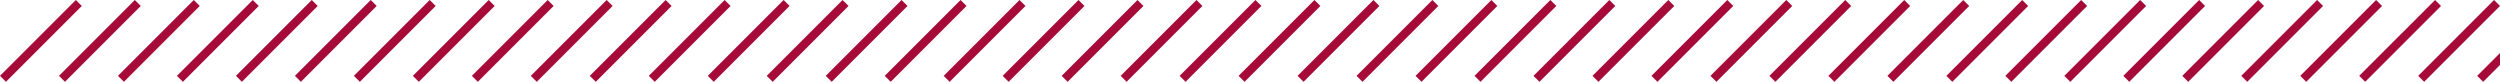 <svg xmlns="http://www.w3.org/2000/svg" xmlns:xlink="http://www.w3.org/1999/xlink" width="296.707" height="9.707" viewBox="0 0 296.707 9.707">
  <defs>
    <clipPath id="clip-path">
      <rect width="296.707" height="9.707" fill="none"/>
    </clipPath>
  </defs>
  <g id="Repeat_Grid_3" data-name="Repeat Grid 3" clip-path="url(#clip-path)">
    <g id="Group_31" data-name="Group 31" transform="translate(-1186.146 -337.146)">
      <line id="Line_2" data-name="Line 2" x1="9" y2="9" transform="translate(1186.5 337.5)" fill="none" stroke="#a50a38" stroke-width="1"/>
      <line id="Line_3" data-name="Line 3" x1="9" y2="9" transform="translate(1193.5 337.5)" fill="none" stroke="#a50a38" stroke-width="1"/>
      <line id="Line_4" data-name="Line 4" x1="9" y2="9" transform="translate(1200.5 337.5)" fill="none" stroke="#a50a38" stroke-width="1"/>
    </g>
    <g id="Group_31-2" data-name="Group 31" transform="translate(-1165.146 -337.146)">
      <line id="Line_2-2" data-name="Line 2" x1="9" y2="9" transform="translate(1186.5 337.5)" fill="none" stroke="#a50a38" stroke-width="1"/>
      <line id="Line_3-2" data-name="Line 3" x1="9" y2="9" transform="translate(1193.5 337.5)" fill="none" stroke="#a50a38" stroke-width="1"/>
      <line id="Line_4-2" data-name="Line 4" x1="9" y2="9" transform="translate(1200.5 337.5)" fill="none" stroke="#a50a38" stroke-width="1"/>
    </g>
    <g id="Group_31-3" data-name="Group 31" transform="translate(-1144.146 -337.146)">
      <line id="Line_2-3" data-name="Line 2" x1="9" y2="9" transform="translate(1186.5 337.5)" fill="none" stroke="#a50a38" stroke-width="1"/>
      <line id="Line_3-3" data-name="Line 3" x1="9" y2="9" transform="translate(1193.5 337.5)" fill="none" stroke="#a50a38" stroke-width="1"/>
      <line id="Line_4-3" data-name="Line 4" x1="9" y2="9" transform="translate(1200.5 337.5)" fill="none" stroke="#a50a38" stroke-width="1"/>
    </g>
    <g id="Group_31-4" data-name="Group 31" transform="translate(-1123.146 -337.146)">
      <line id="Line_2-4" data-name="Line 2" x1="9" y2="9" transform="translate(1186.5 337.5)" fill="none" stroke="#a50a38" stroke-width="1"/>
      <line id="Line_3-4" data-name="Line 3" x1="9" y2="9" transform="translate(1193.5 337.5)" fill="none" stroke="#a50a38" stroke-width="1"/>
      <line id="Line_4-4" data-name="Line 4" x1="9" y2="9" transform="translate(1200.5 337.5)" fill="none" stroke="#a50a38" stroke-width="1"/>
    </g>
    <g id="Group_31-5" data-name="Group 31" transform="translate(-1102.146 -337.146)">
      <line id="Line_2-5" data-name="Line 2" x1="9" y2="9" transform="translate(1186.5 337.5)" fill="none" stroke="#a50a38" stroke-width="1"/>
      <line id="Line_3-5" data-name="Line 3" x1="9" y2="9" transform="translate(1193.5 337.5)" fill="none" stroke="#a50a38" stroke-width="1"/>
      <line id="Line_4-5" data-name="Line 4" x1="9" y2="9" transform="translate(1200.5 337.5)" fill="none" stroke="#a50a38" stroke-width="1"/>
    </g>
    <g id="Group_31-6" data-name="Group 31" transform="translate(-1081.146 -337.146)">
      <line id="Line_2-6" data-name="Line 2" x1="9" y2="9" transform="translate(1186.5 337.5)" fill="none" stroke="#a50a38" stroke-width="1"/>
      <line id="Line_3-6" data-name="Line 3" x1="9" y2="9" transform="translate(1193.5 337.5)" fill="none" stroke="#a50a38" stroke-width="1"/>
      <line id="Line_4-6" data-name="Line 4" x1="9" y2="9" transform="translate(1200.5 337.5)" fill="none" stroke="#a50a38" stroke-width="1"/>
    </g>
    <g id="Group_31-7" data-name="Group 31" transform="translate(-1060.146 -337.146)">
      <line id="Line_2-7" data-name="Line 2" x1="9" y2="9" transform="translate(1186.5 337.5)" fill="none" stroke="#a50a38" stroke-width="1"/>
      <line id="Line_3-7" data-name="Line 3" x1="9" y2="9" transform="translate(1193.5 337.5)" fill="none" stroke="#a50a38" stroke-width="1"/>
      <line id="Line_4-7" data-name="Line 4" x1="9" y2="9" transform="translate(1200.5 337.5)" fill="none" stroke="#a50a38" stroke-width="1"/>
    </g>
    <g id="Group_31-8" data-name="Group 31" transform="translate(-1039.146 -337.146)">
      <line id="Line_2-8" data-name="Line 2" x1="9" y2="9" transform="translate(1186.5 337.5)" fill="none" stroke="#a50a38" stroke-width="1"/>
      <line id="Line_3-8" data-name="Line 3" x1="9" y2="9" transform="translate(1193.5 337.5)" fill="none" stroke="#a50a38" stroke-width="1"/>
      <line id="Line_4-8" data-name="Line 4" x1="9" y2="9" transform="translate(1200.5 337.5)" fill="none" stroke="#a50a38" stroke-width="1"/>
    </g>
    <g id="Group_31-9" data-name="Group 31" transform="translate(-1018.146 -337.146)">
      <line id="Line_2-9" data-name="Line 2" x1="9" y2="9" transform="translate(1186.5 337.5)" fill="none" stroke="#a50a38" stroke-width="1"/>
      <line id="Line_3-9" data-name="Line 3" x1="9" y2="9" transform="translate(1193.5 337.5)" fill="none" stroke="#a50a38" stroke-width="1"/>
      <line id="Line_4-9" data-name="Line 4" x1="9" y2="9" transform="translate(1200.5 337.5)" fill="none" stroke="#a50a38" stroke-width="1"/>
    </g>
    <g id="Group_31-10" data-name="Group 31" transform="translate(-997.146 -337.146)">
      <line id="Line_2-10" data-name="Line 2" x1="9" y2="9" transform="translate(1186.5 337.5)" fill="none" stroke="#a50a38" stroke-width="1"/>
      <line id="Line_3-10" data-name="Line 3" x1="9" y2="9" transform="translate(1193.5 337.5)" fill="none" stroke="#a50a38" stroke-width="1"/>
      <line id="Line_4-10" data-name="Line 4" x1="9" y2="9" transform="translate(1200.5 337.5)" fill="none" stroke="#a50a38" stroke-width="1"/>
    </g>
    <g id="Group_31-11" data-name="Group 31" transform="translate(-976.146 -337.146)">
      <line id="Line_2-11" data-name="Line 2" x1="9" y2="9" transform="translate(1186.5 337.5)" fill="none" stroke="#a50a38" stroke-width="1"/>
      <line id="Line_3-11" data-name="Line 3" x1="9" y2="9" transform="translate(1193.5 337.5)" fill="none" stroke="#a50a38" stroke-width="1"/>
      <line id="Line_4-11" data-name="Line 4" x1="9" y2="9" transform="translate(1200.5 337.5)" fill="none" stroke="#a50a38" stroke-width="1"/>
    </g>
    <g id="Group_31-12" data-name="Group 31" transform="translate(-955.146 -337.146)">
      <line id="Line_2-12" data-name="Line 2" x1="9" y2="9" transform="translate(1186.5 337.5)" fill="none" stroke="#a50a38" stroke-width="1"/>
      <line id="Line_3-12" data-name="Line 3" x1="9" y2="9" transform="translate(1193.5 337.5)" fill="none" stroke="#a50a38" stroke-width="1"/>
      <line id="Line_4-12" data-name="Line 4" x1="9" y2="9" transform="translate(1200.5 337.5)" fill="none" stroke="#a50a38" stroke-width="1"/>
    </g>
    <g id="Group_31-13" data-name="Group 31" transform="translate(-934.146 -337.146)">
      <line id="Line_2-13" data-name="Line 2" x1="9" y2="9" transform="translate(1186.5 337.5)" fill="none" stroke="#a50a38" stroke-width="1"/>
      <line id="Line_3-13" data-name="Line 3" x1="9" y2="9" transform="translate(1193.5 337.5)" fill="none" stroke="#a50a38" stroke-width="1"/>
      <line id="Line_4-13" data-name="Line 4" x1="9" y2="9" transform="translate(1200.5 337.5)" fill="none" stroke="#a50a38" stroke-width="1"/>
    </g>
    <g id="Group_31-14" data-name="Group 31" transform="translate(-913.146 -337.146)">
      <line id="Line_2-14" data-name="Line 2" x1="9" y2="9" transform="translate(1186.5 337.5)" fill="none" stroke="#a50a38" stroke-width="1"/>
      <line id="Line_3-14" data-name="Line 3" x1="9" y2="9" transform="translate(1193.5 337.5)" fill="none" stroke="#a50a38" stroke-width="1"/>
      <line id="Line_4-14" data-name="Line 4" x1="9" y2="9" transform="translate(1200.5 337.5)" fill="none" stroke="#a50a38" stroke-width="1"/>
    </g>
    <g id="Group_31-15" data-name="Group 31" transform="translate(-892.146 -337.146)">
      <line id="Line_2-15" data-name="Line 2" x1="9" y2="9" transform="translate(1186.5 337.5)" fill="none" stroke="#a50a38" stroke-width="1"/>
      <line id="Line_3-15" data-name="Line 3" x1="9" y2="9" transform="translate(1193.5 337.5)" fill="none" stroke="#a50a38" stroke-width="1"/>
      <line id="Line_4-15" data-name="Line 4" x1="9" y2="9" transform="translate(1200.5 337.5)" fill="none" stroke="#a50a38" stroke-width="1"/>
    </g>
  </g>
</svg>
